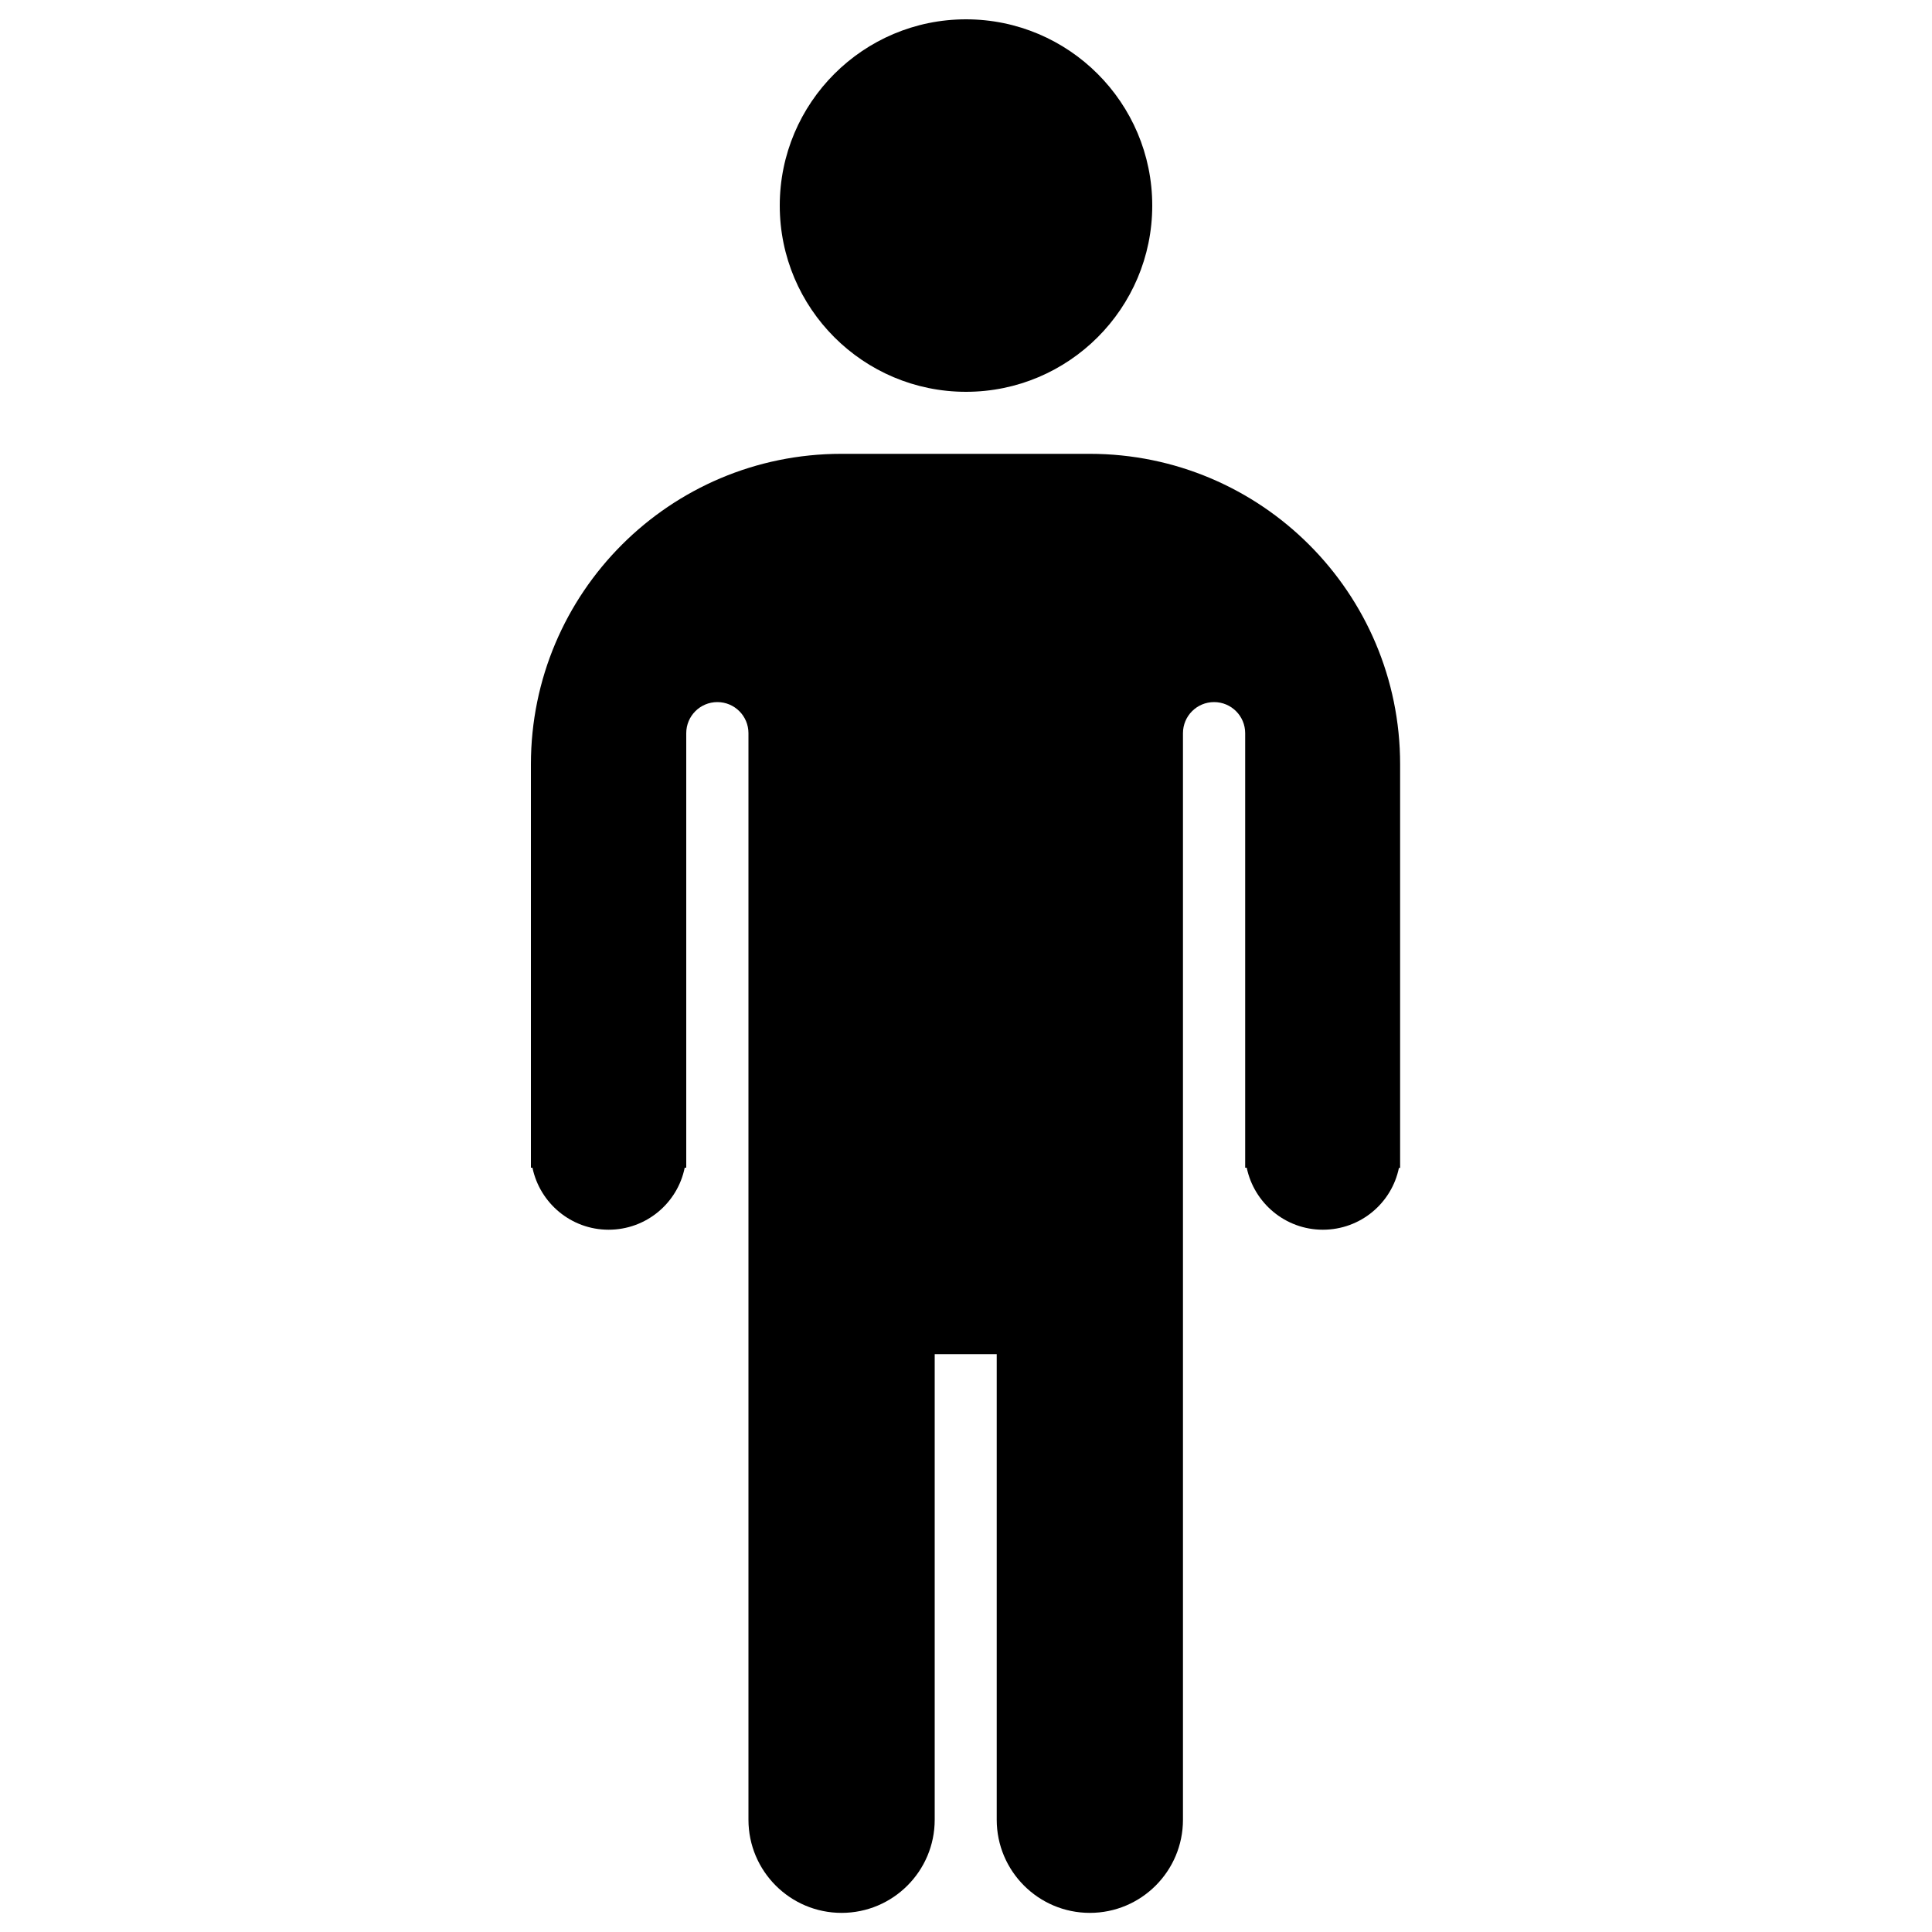 <svg xmlns="http://www.w3.org/2000/svg" xmlns:xlink="http://www.w3.org/1999/xlink" x="0px" y="0px" viewBox="0 0 1000 1000" enable-background="new 0 0 1000 1000" xml:space="preserve">
    <g><path d="M724.1,604.4c-3.7,18.3-19.9,32.1-39.4,32.1c-19.4,0-35.6-13.8-39.4-32.1h-0.8V379.5c0-8.9-7.2-16.1-16.1-16.1s-16.1,7.2-16.1,16.1v208.9v16.1v48.2v48.2v241c0,26.6-21.6,48.2-48.2,48.2c-26.6,0-48.2-21.6-48.2-48.2v-241h-32.1v241c0,26.6-21.6,48.2-48.2,48.2s-48.2-21.6-48.2-48.2v-241v-48.2v-48.2v-16.1V379.5c0-8.9-7.2-16.1-16.1-16.1c-8.9,0-16.1,7.2-16.1,16.1v224.9h-0.8c-3.7,18.3-19.9,32.1-39.4,32.1c-19.4,0-35.6-13.8-39.4-32.1h-0.8v-8v-64.3V395.6c0-88.7,71.9-160.7,160.7-160.7h128.5c88.7,0,160.7,71.9,160.7,160.7v136.6v64.3v8H724.1z M500,202.8c-53.2,0-96.4-43.2-96.4-96.4S446.8,10,500,10s96.4,43.2,96.4,96.4S553.2,202.8,500,202.8z"/></g>
</svg>
